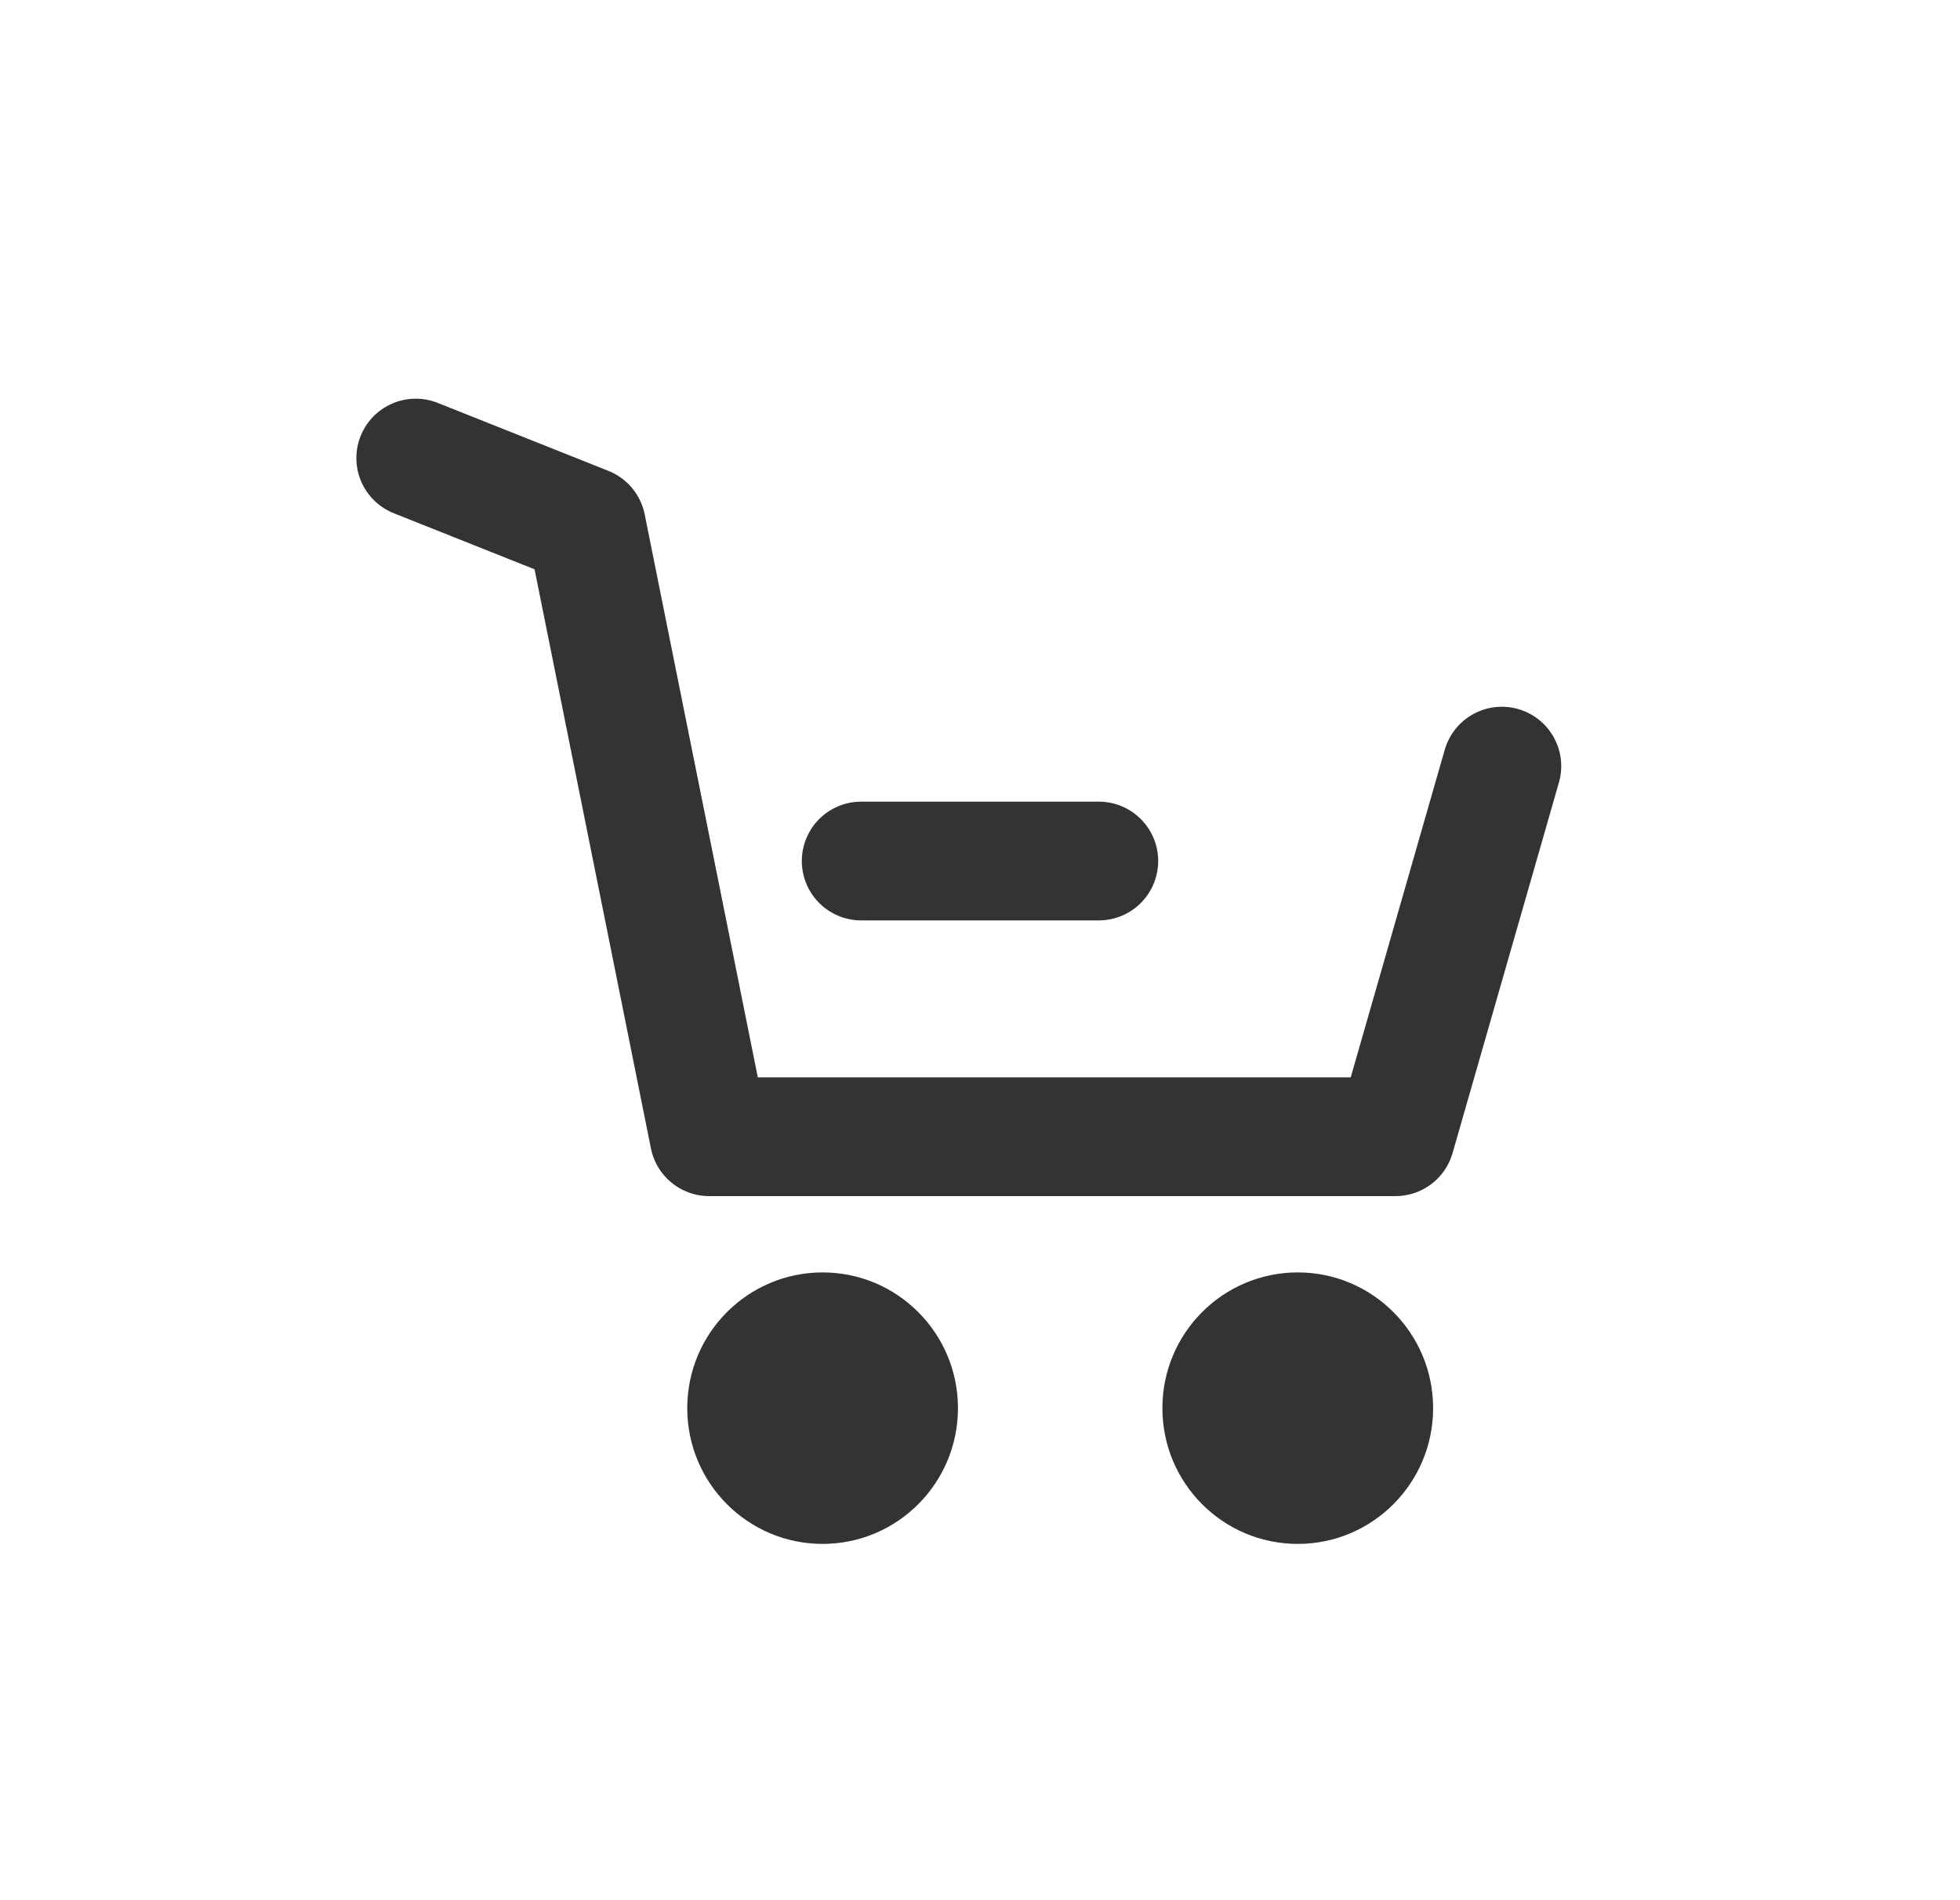<?xml version="1.0" encoding="UTF-8"?>
<svg width="33px" height="32px" viewBox="0 0 33 32" version="1.1" xmlns="http://www.w3.org/2000/svg" xmlns:xlink="http://www.w3.org/1999/xlink">
    <!-- Generator: Sketch 53.2 (72643) - https://sketchapp.com -->
    <title>ic_cart</title>
    <desc>Created with Sketch.</desc>
    <g id="panel-assets" stroke="none" stroke-width="1" fill="none" fill-rule="evenodd">
        <g id="ic_cart" transform="translate(0, 1)">
            <g id="Group" stroke-width="1" fill-rule="evenodd" transform="translate(7, 6)">
                <g id="Group-2" transform="translate(0, 0.714)">
                    <ellipse id="Oval-Copy" fill="#333333" cx="14.85" cy="16" rx="2.279" ry="2.286"></ellipse>
                    <ellipse id="Oval-Copy-2" fill="#333333" cx="6.85" cy="16" rx="2.279" ry="2.286"></ellipse>
                    <polyline id="Rectangle-2" stroke="#333333" stroke-width="2" stroke-linecap="round" stroke-linejoin="round" points="18.286 5.188 16.495 11.429 4.94 11.429 2.874 1.145 0 0"></polyline>
                </g>
            </g>
            <path d="M14.5,13.5 L18.5,13.5" id="Line" stroke="#333333" stroke-width="2" stroke-linecap="round" stroke-linejoin="round" fill-rule="nonzero"></path>
        </g>
    </g>
</svg>
